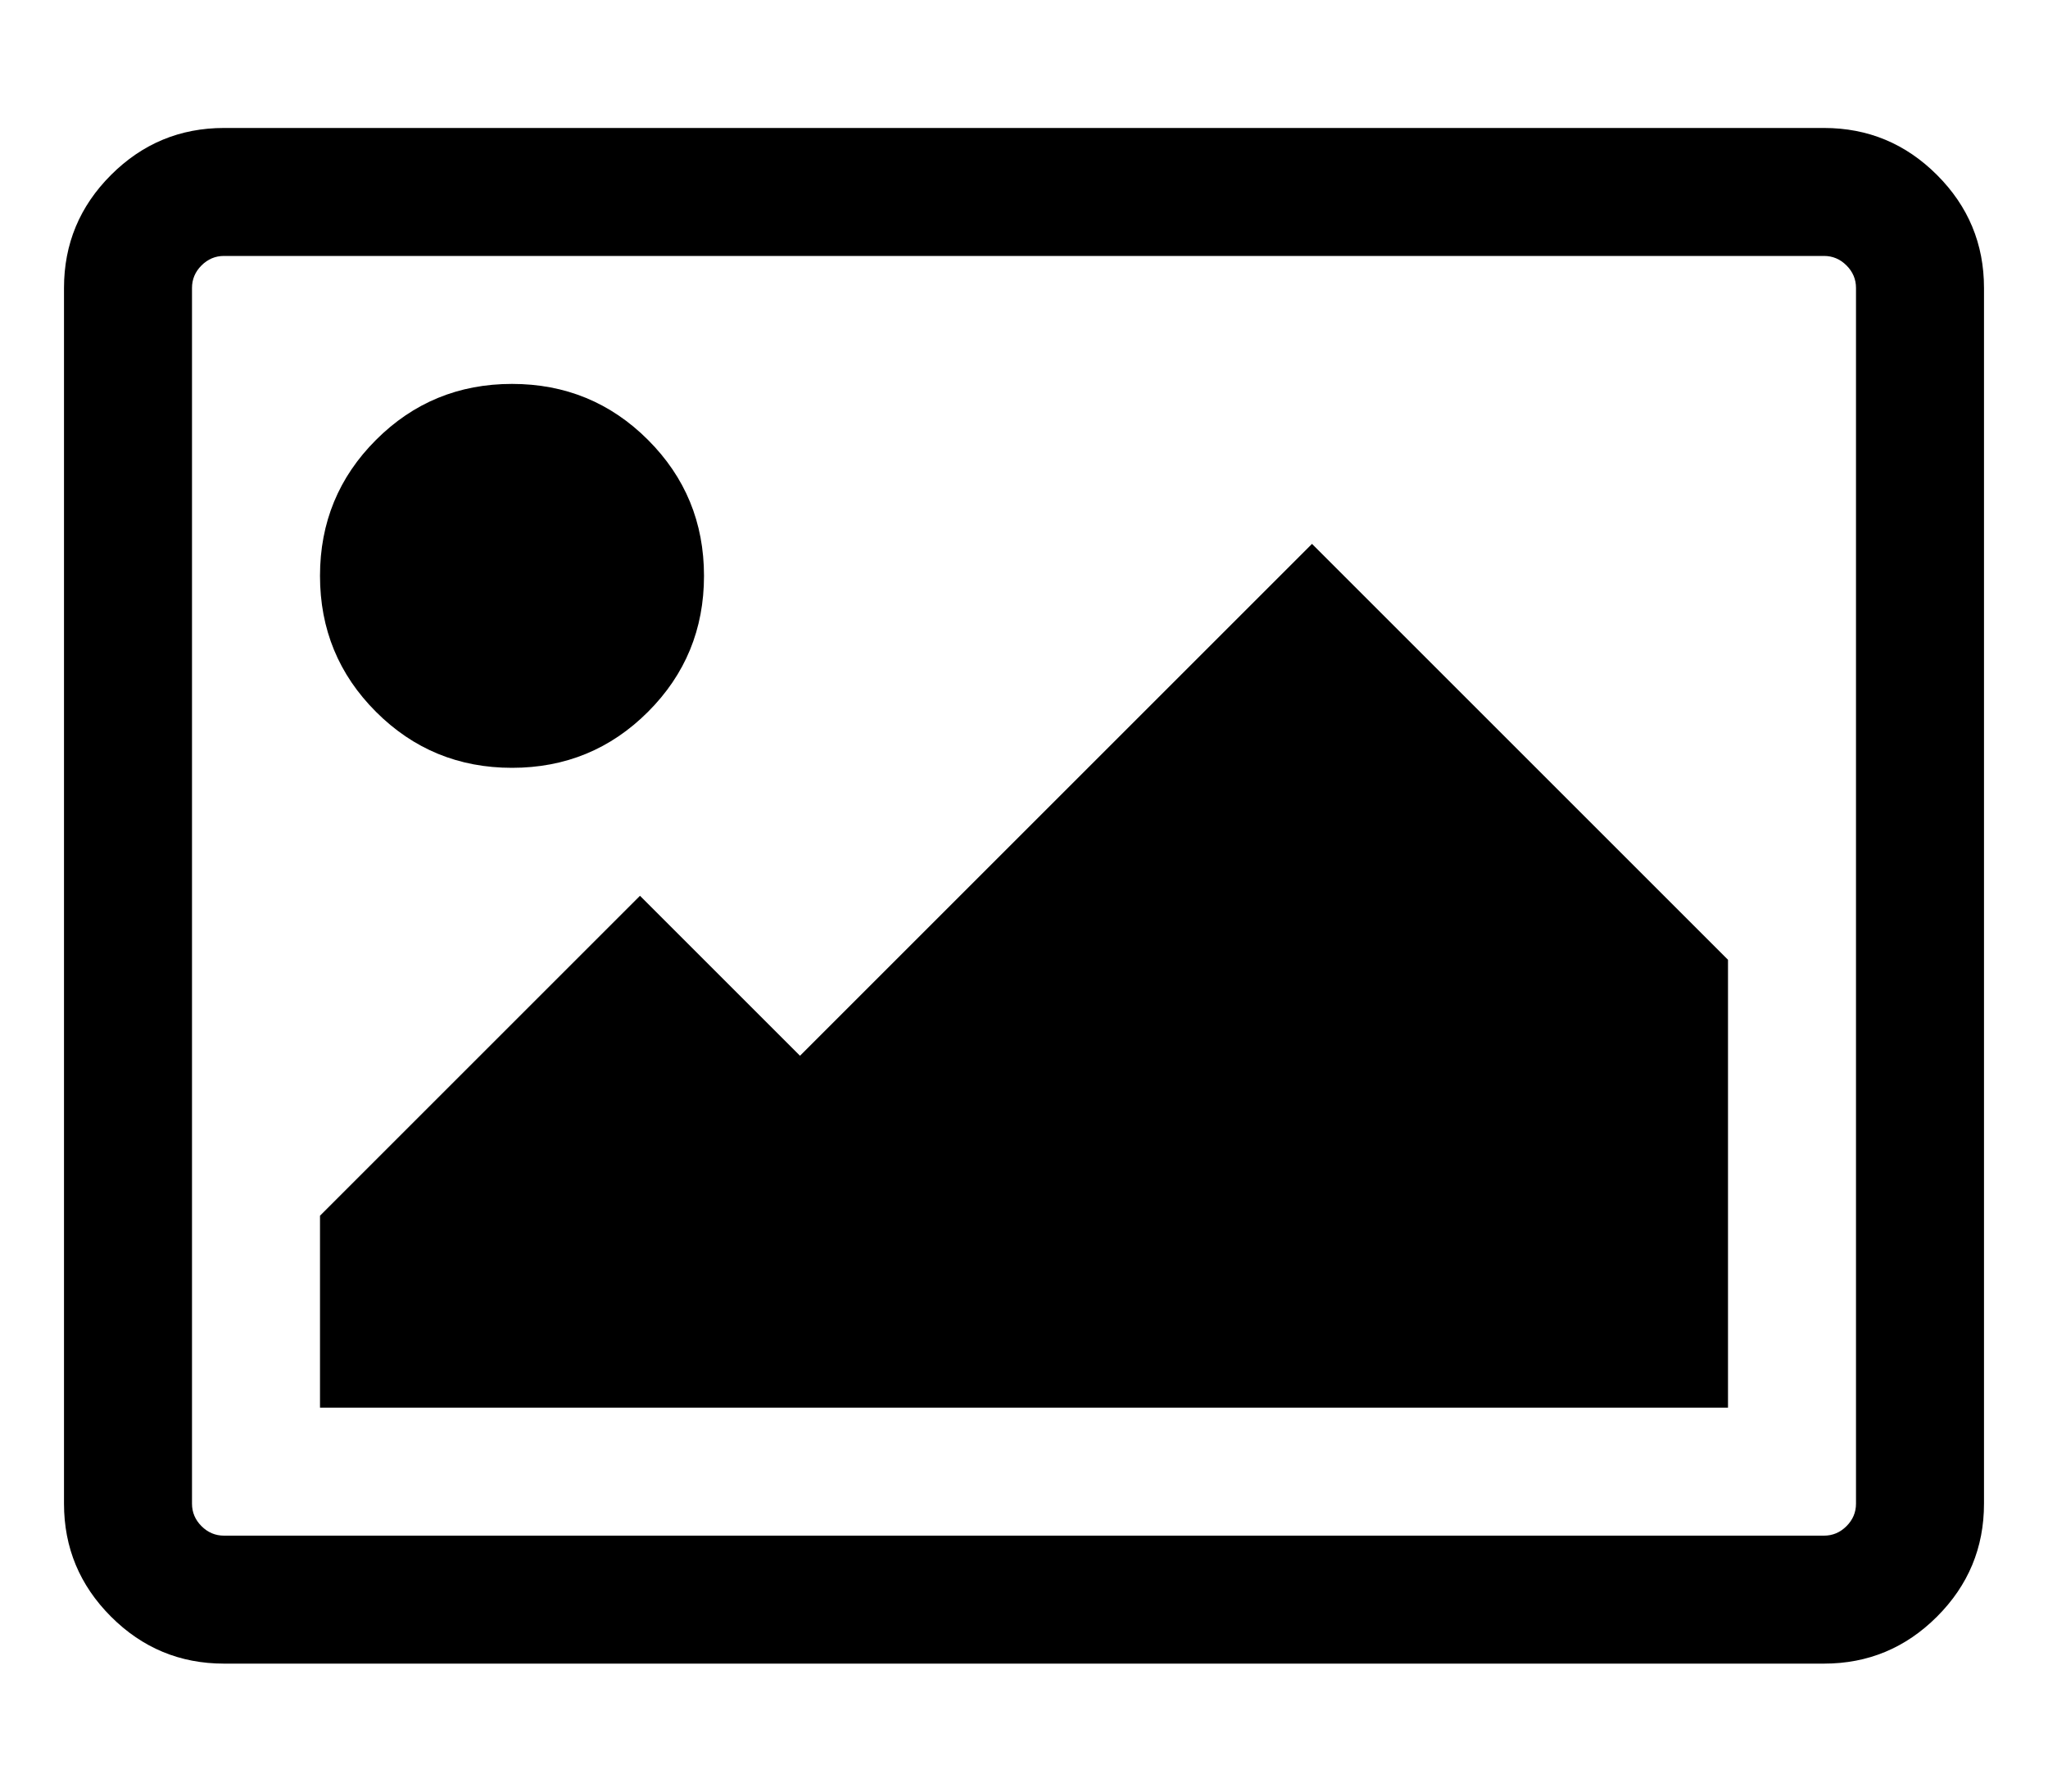 <svg width="2048" height="1792" viewBox="0 0 2048 1792" xmlns="http://www.w3.org/2000/svg" id="Fa4Image"><path d="M704 576q0 80-56 136t-136 56-136-56-56-136 56-136 136-56 136 56 56 136zm1024 384v448h-1408v-192l320-320 160 160 512-512zm96-704h-1600q-13 0-22.5 9.5t-9.5 22.5v1216q0 13 9.5 22.5t22.5 9.5h1600q13 0 22.5-9.5t9.5-22.5v-1216q0-13-9.5-22.5t-22.5-9.5zm160 32v1216q0 66-47 113t-113 47h-1600q-66 0-113-47t-47-113v-1216q0-66 47-113t113-47h1600q66 0 113 47t47 113z"></path></svg>
